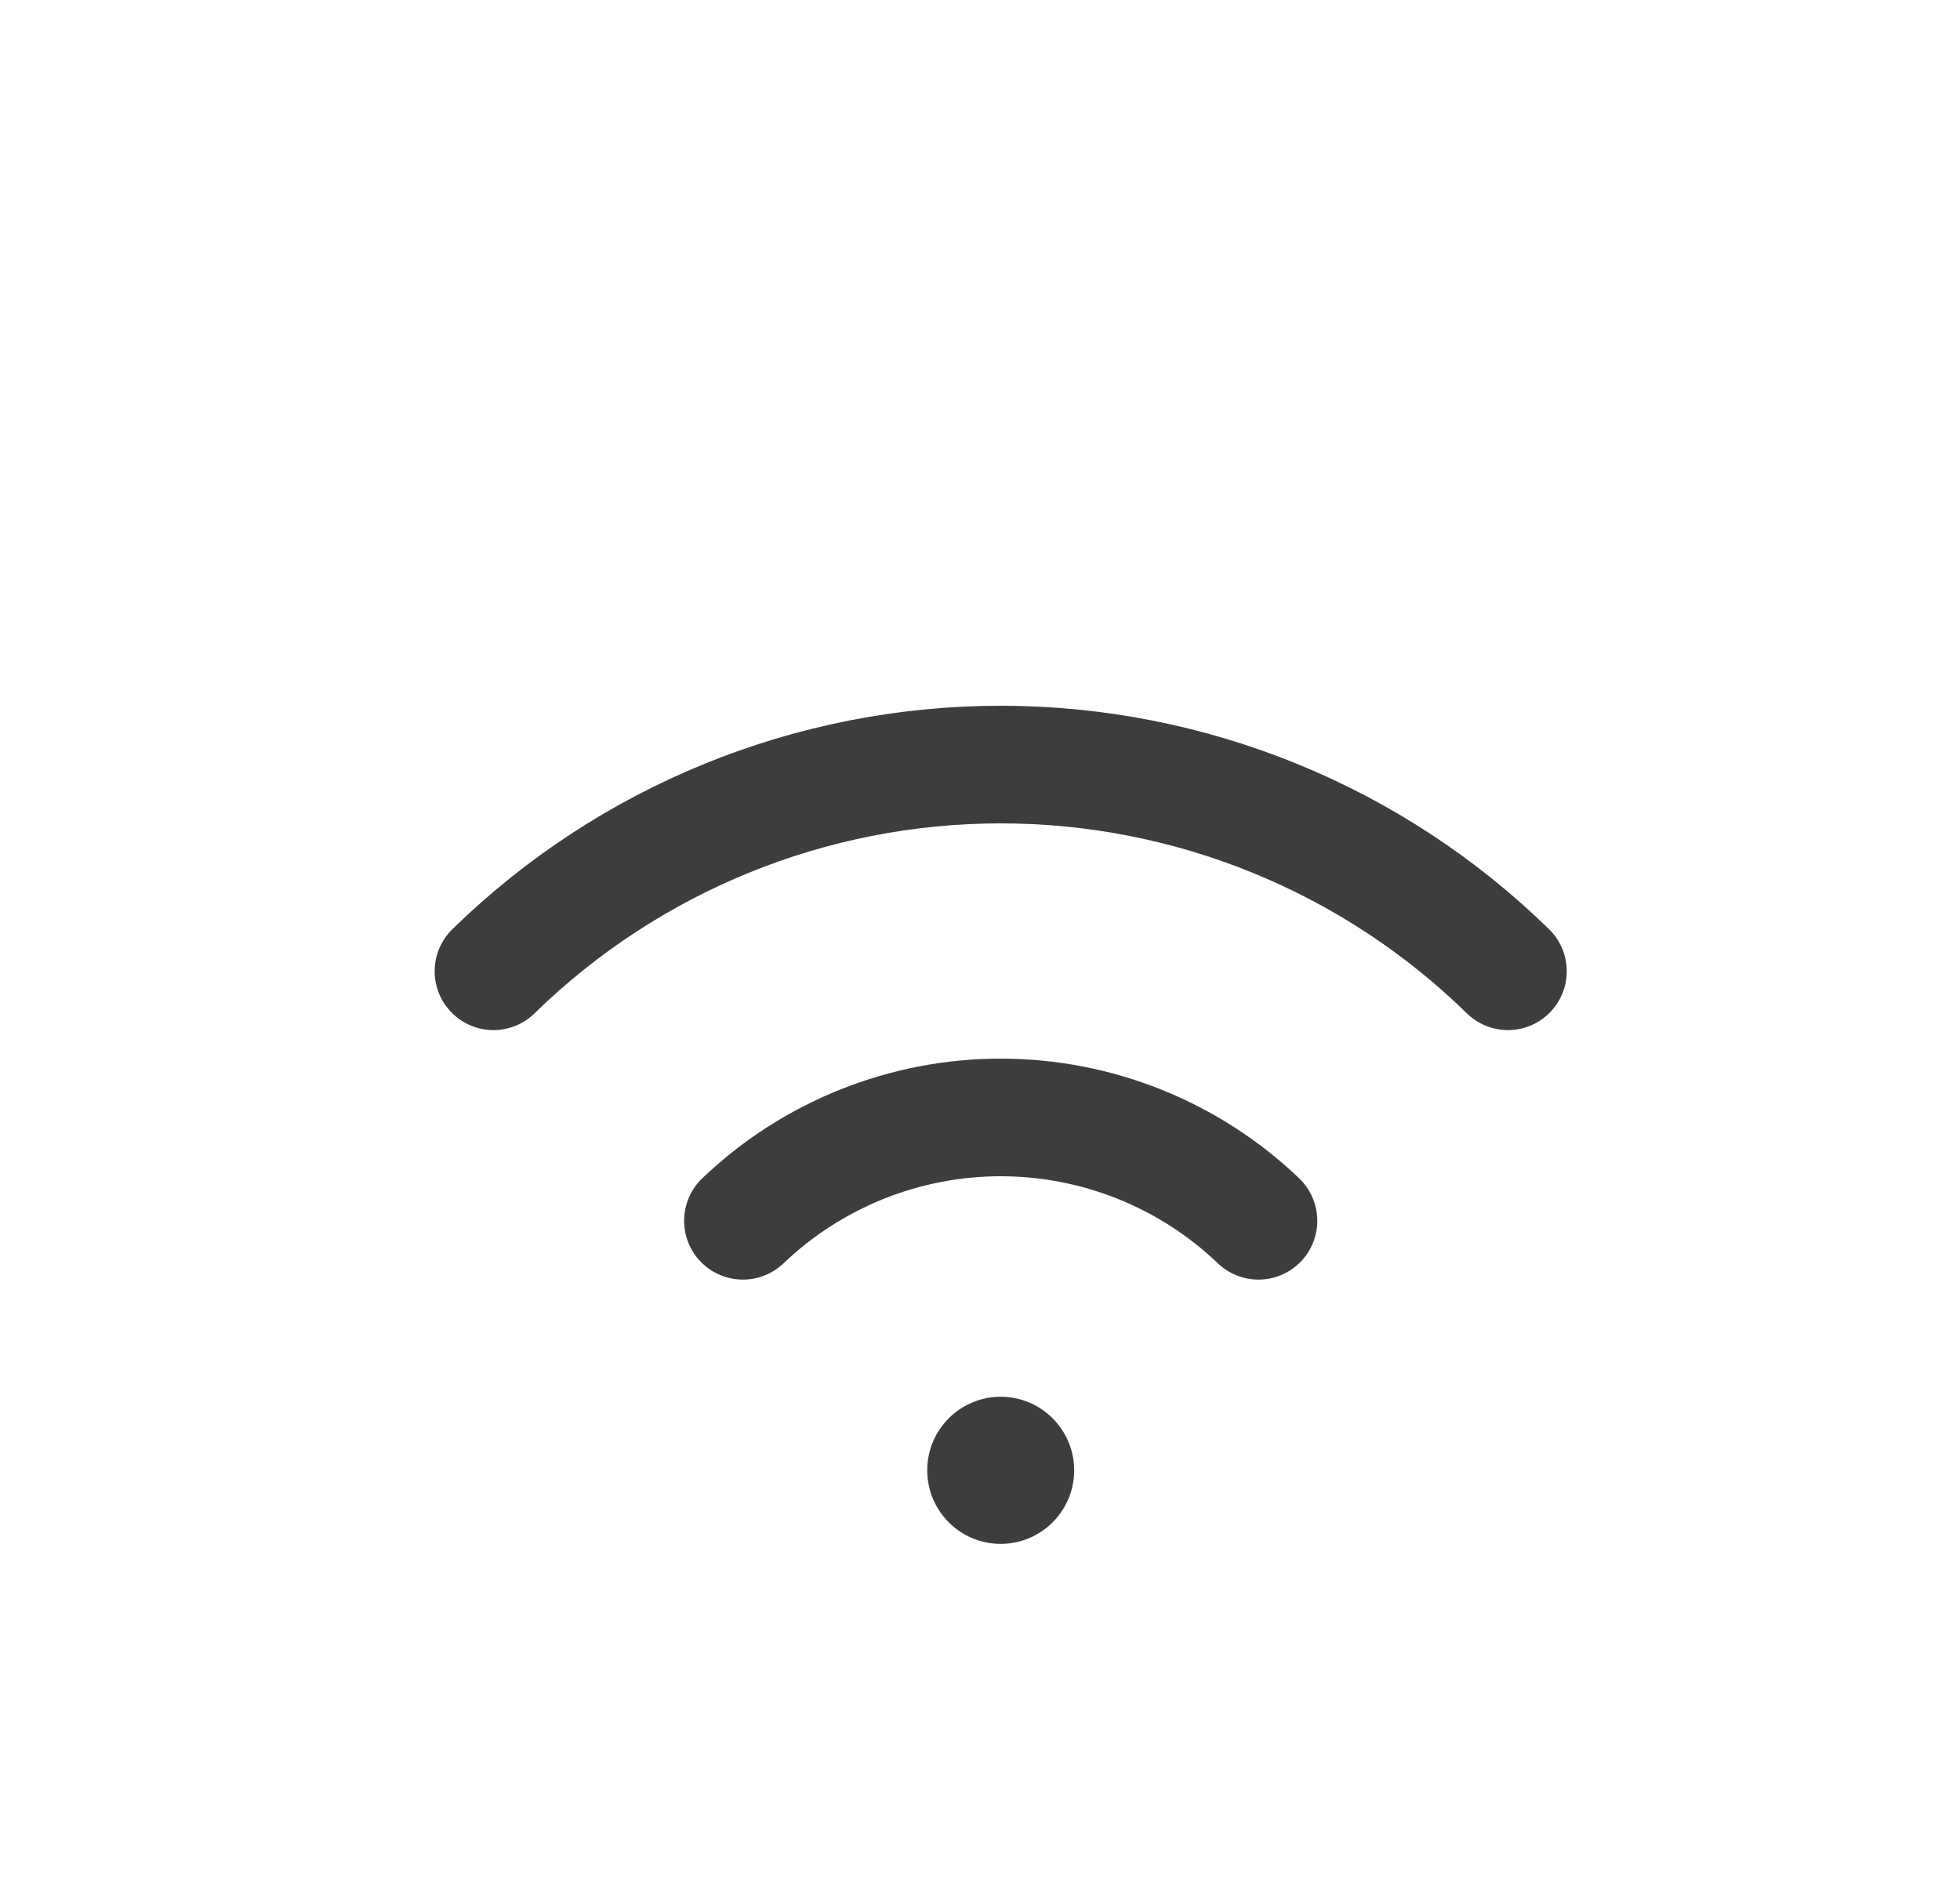<svg width="25" height="24" viewBox="0 0 25 24" fill="none" xmlns="http://www.w3.org/2000/svg">
<path d="M9.476 15.568C10.362 14.722 11.54 14.25 12.764 14.25C13.989 14.25 15.167 14.722 16.052 15.568M6.294 12.386C8.024 10.696 10.346 9.75 12.764 9.75C15.182 9.75 17.505 10.696 19.234 12.386" stroke="#3D3D3D" stroke-width="1.5" stroke-linecap="round" stroke-linejoin="round"/>
<path d="M12.764 19.688C13.281 19.688 13.701 19.268 13.701 18.75C13.701 18.232 13.281 17.812 12.764 17.812C12.247 17.812 11.827 18.232 11.827 18.75C11.827 19.268 12.247 19.688 12.764 19.688Z" fill="#3D3D3D"/>
</svg>
